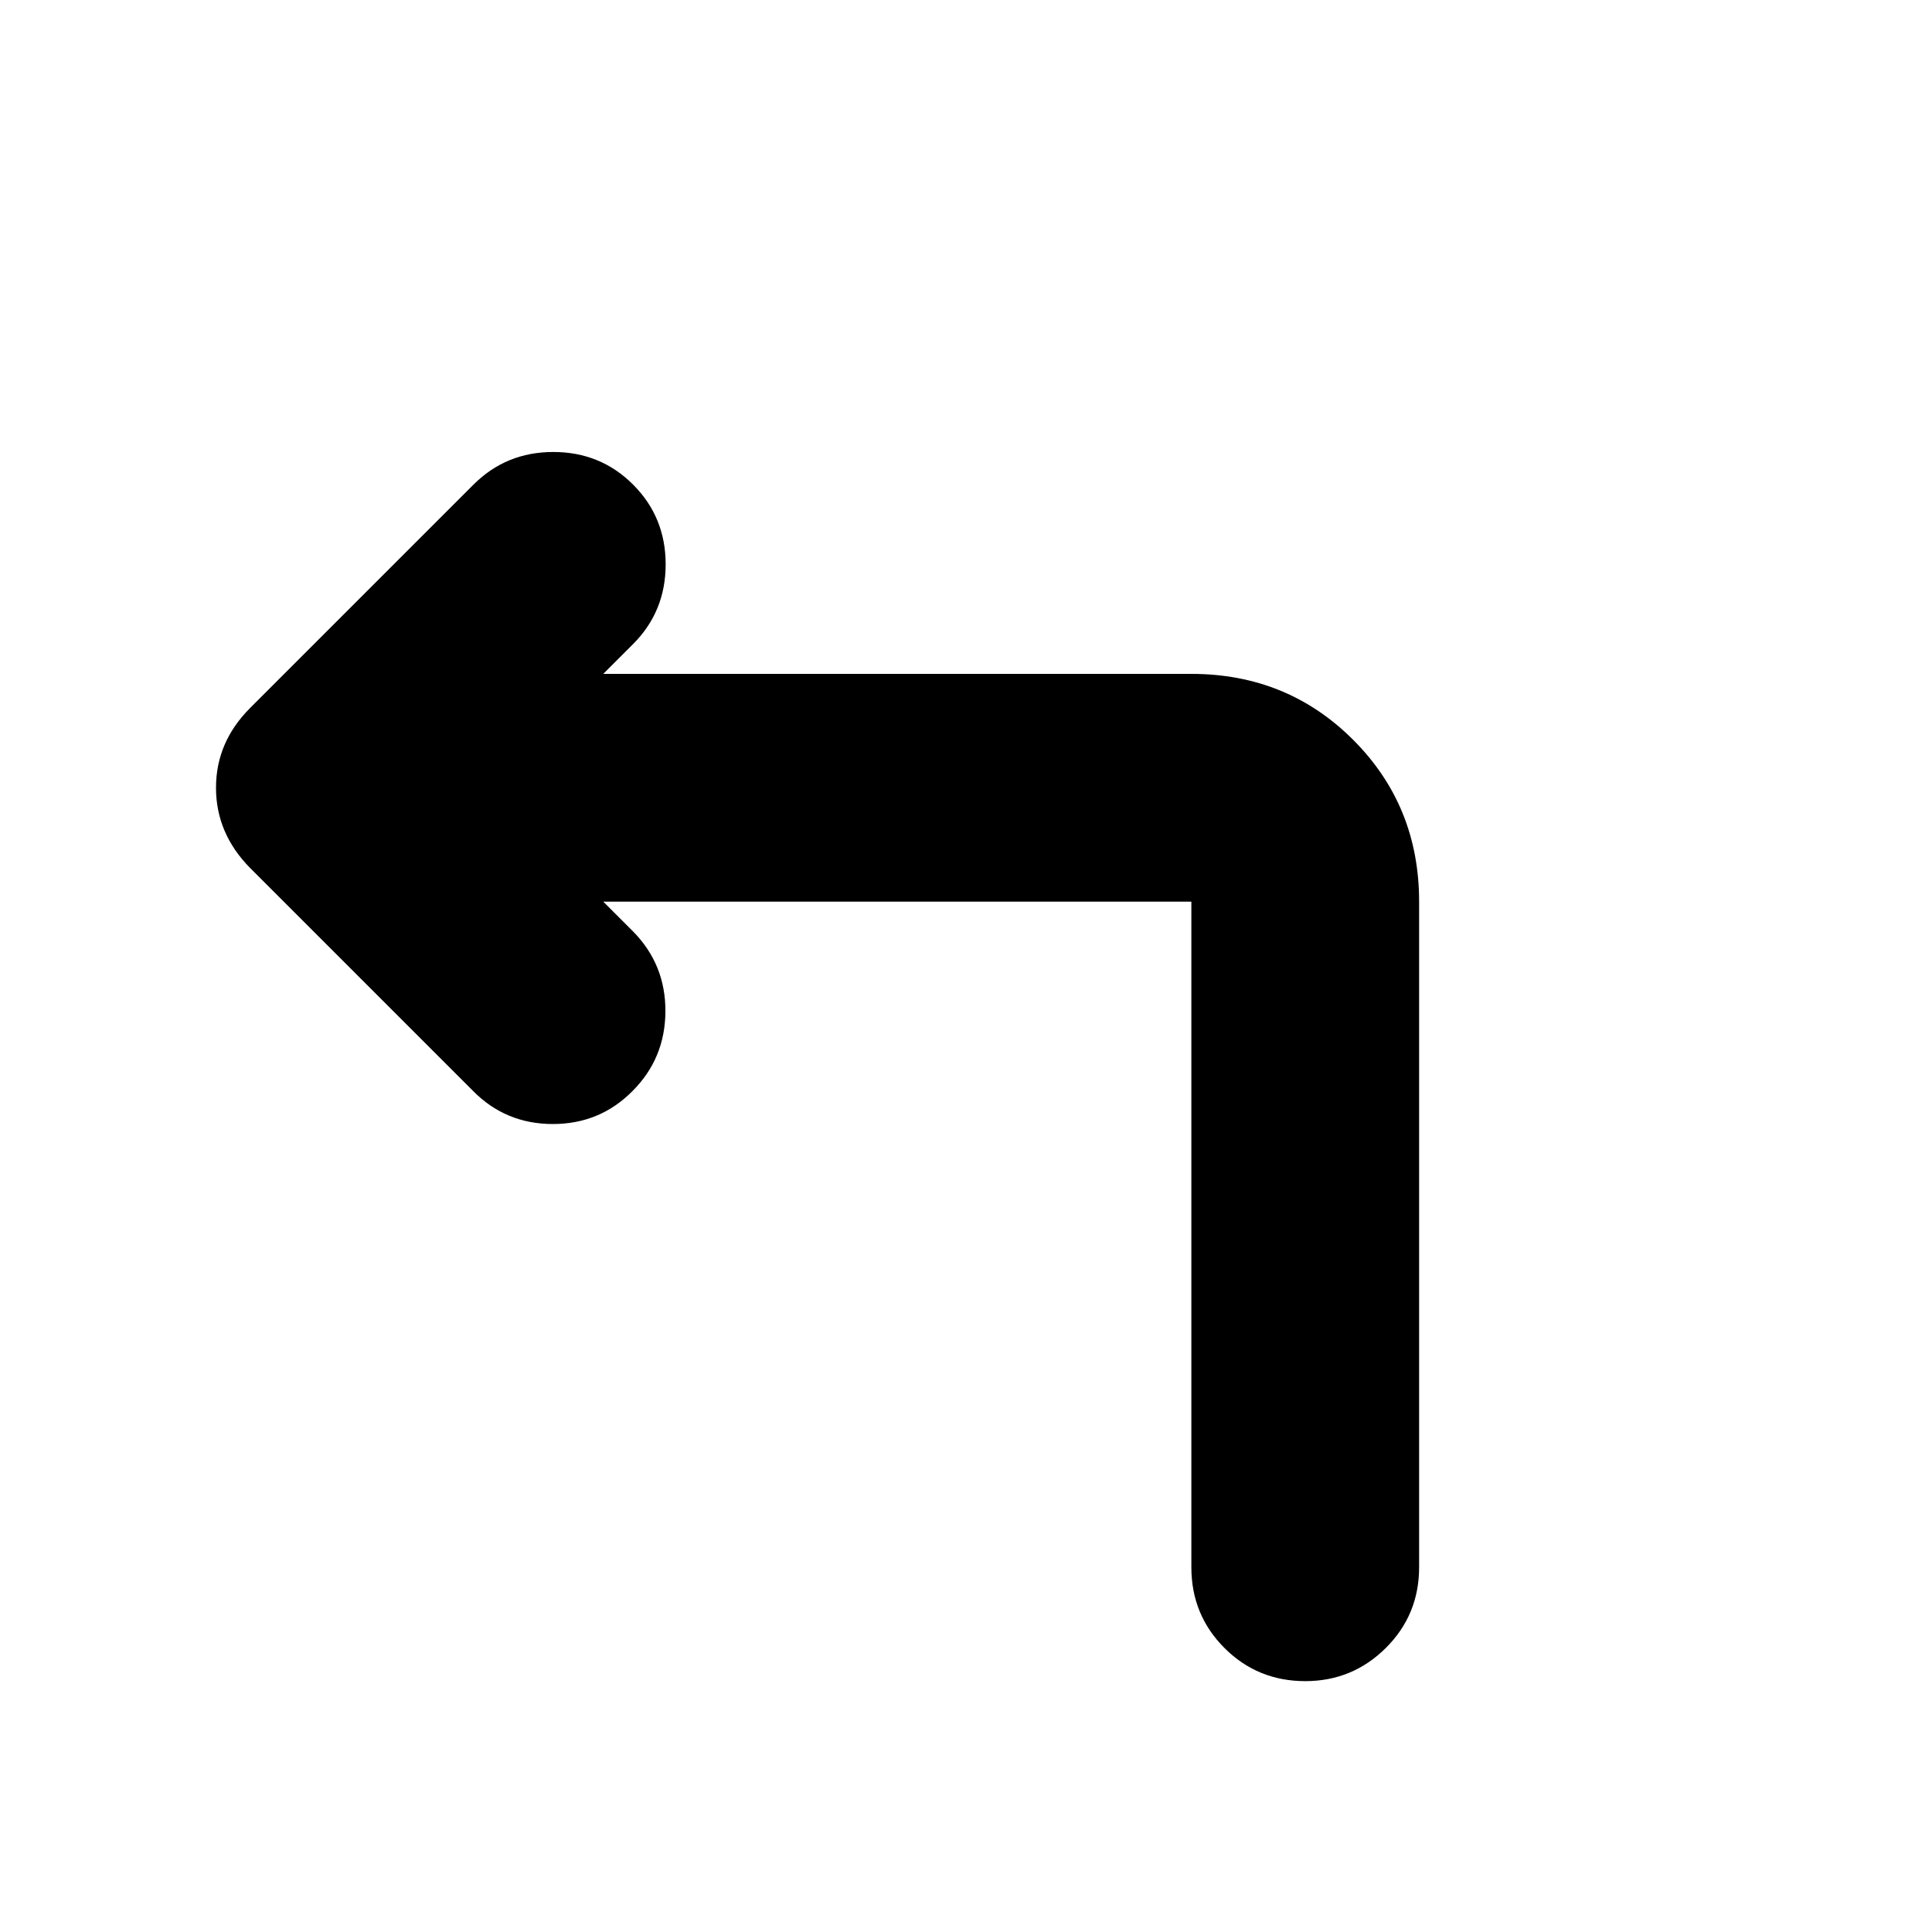 <svg xmlns="http://www.w3.org/2000/svg" height="24" viewBox="0 -960 960 960" width="24"><path d="m299.76-511.98 14.81 14.81q16.19 16.43 16.07 39.75-.12 23.31-16.31 39.51-16.2 16.43-39.63 16.43-23.44 0-39.63-16.43L124.28-528.7q-16.95-17.19-16.95-39.87 0-22.67 16.95-39.63L235.3-719.22q16.2-16.19 39.63-16.19 23.44 0 39.64 16.19 16.19 16.2 16.19 39.63 0 23.44-16.19 39.63l-14.81 14.81h292.22q47.63 0 80.4 32.77t32.77 80.4v330.74q0 23.67-16.57 40.13-16.58 16.46-40.01 16.46-23.68 0-40.14-16.46-16.45-16.46-16.45-40.13v-330.74H299.76Z"/></svg>